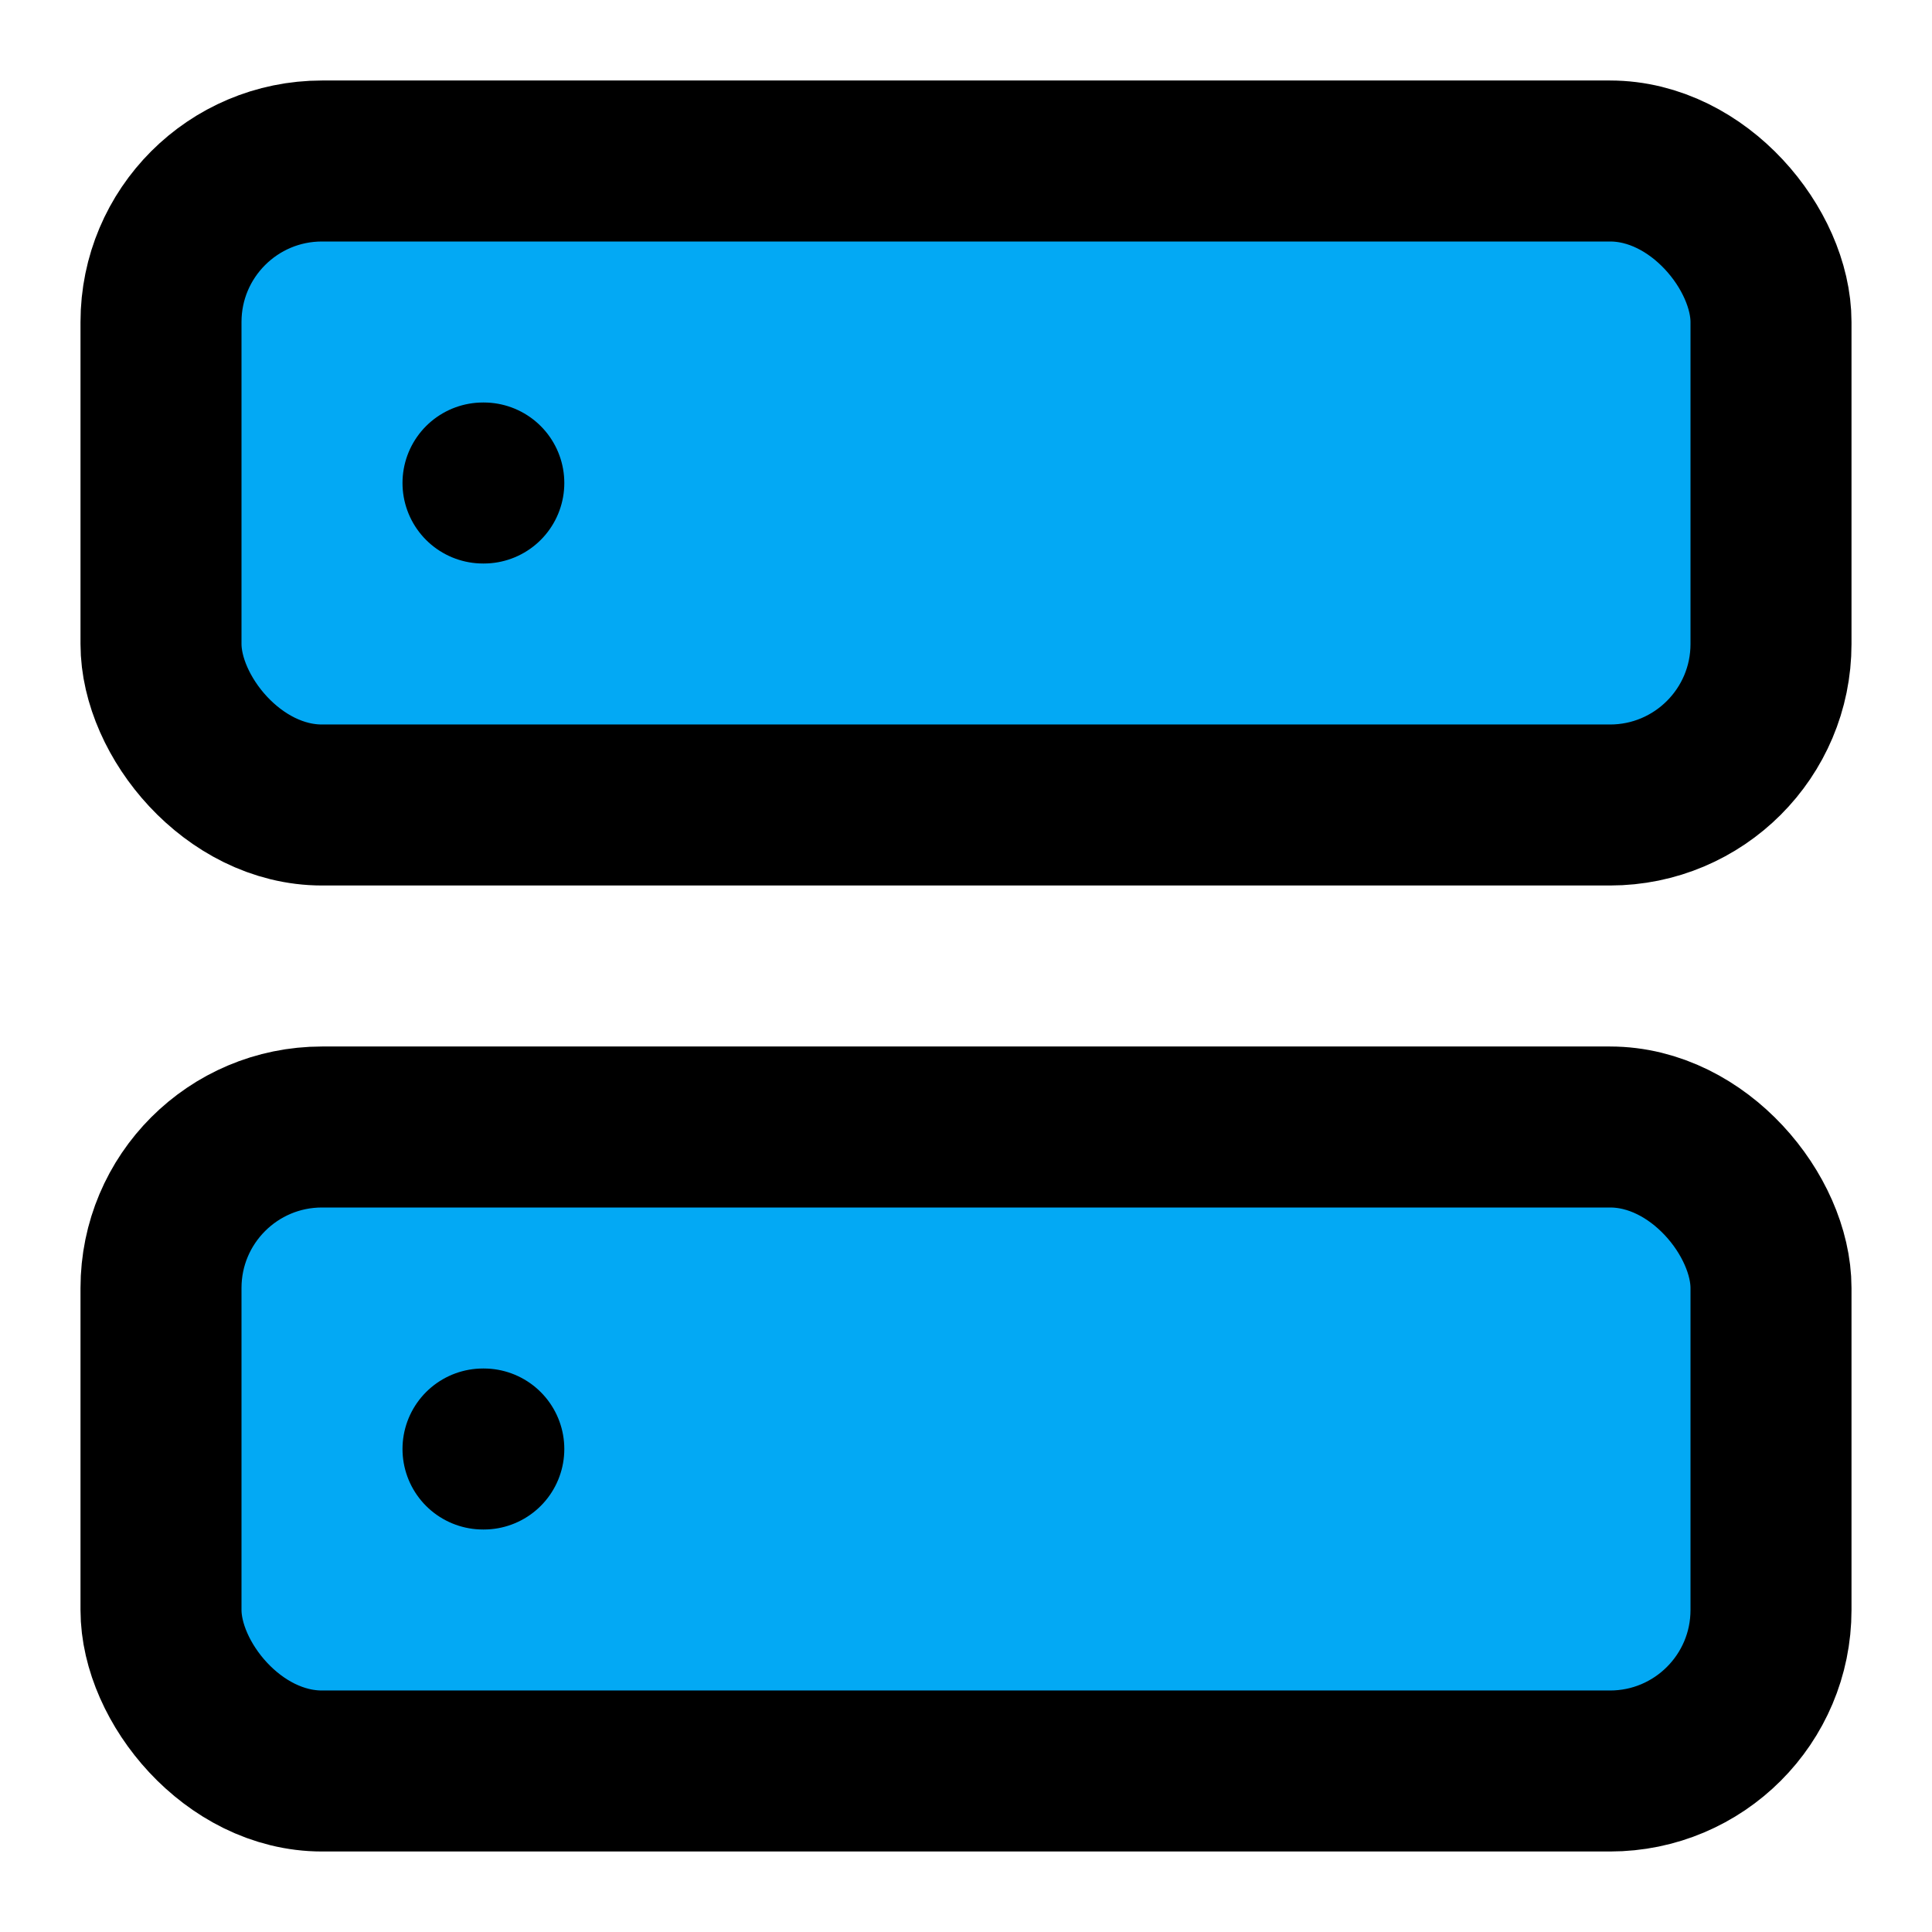 ﻿<?xml version="1.0" encoding="utf-8"?>
<svg xmlns="http://www.w3.org/2000/svg" width="24" height="24" viewBox="0 0 24 24" fill="none" stroke="currentColor" stroke-width="2" stroke-linecap="round" stroke-linejoin="round" class="feather feather-server">
  <rect x="2" y="2" width="20" height="8" rx="2" ry="2" fill="#03A9F4"></rect>
  <rect x="2" y="14" width="20" height="8" rx="2" ry="2" fill="#03A9F4"></rect>
  <line x1="6" y1="6" x2="6.01" y2="6" fill="#03A9F4"></line>
  <line x1="6" y1="18" x2="6.01" y2="18" fill="#03A9F4"></line>
</svg>